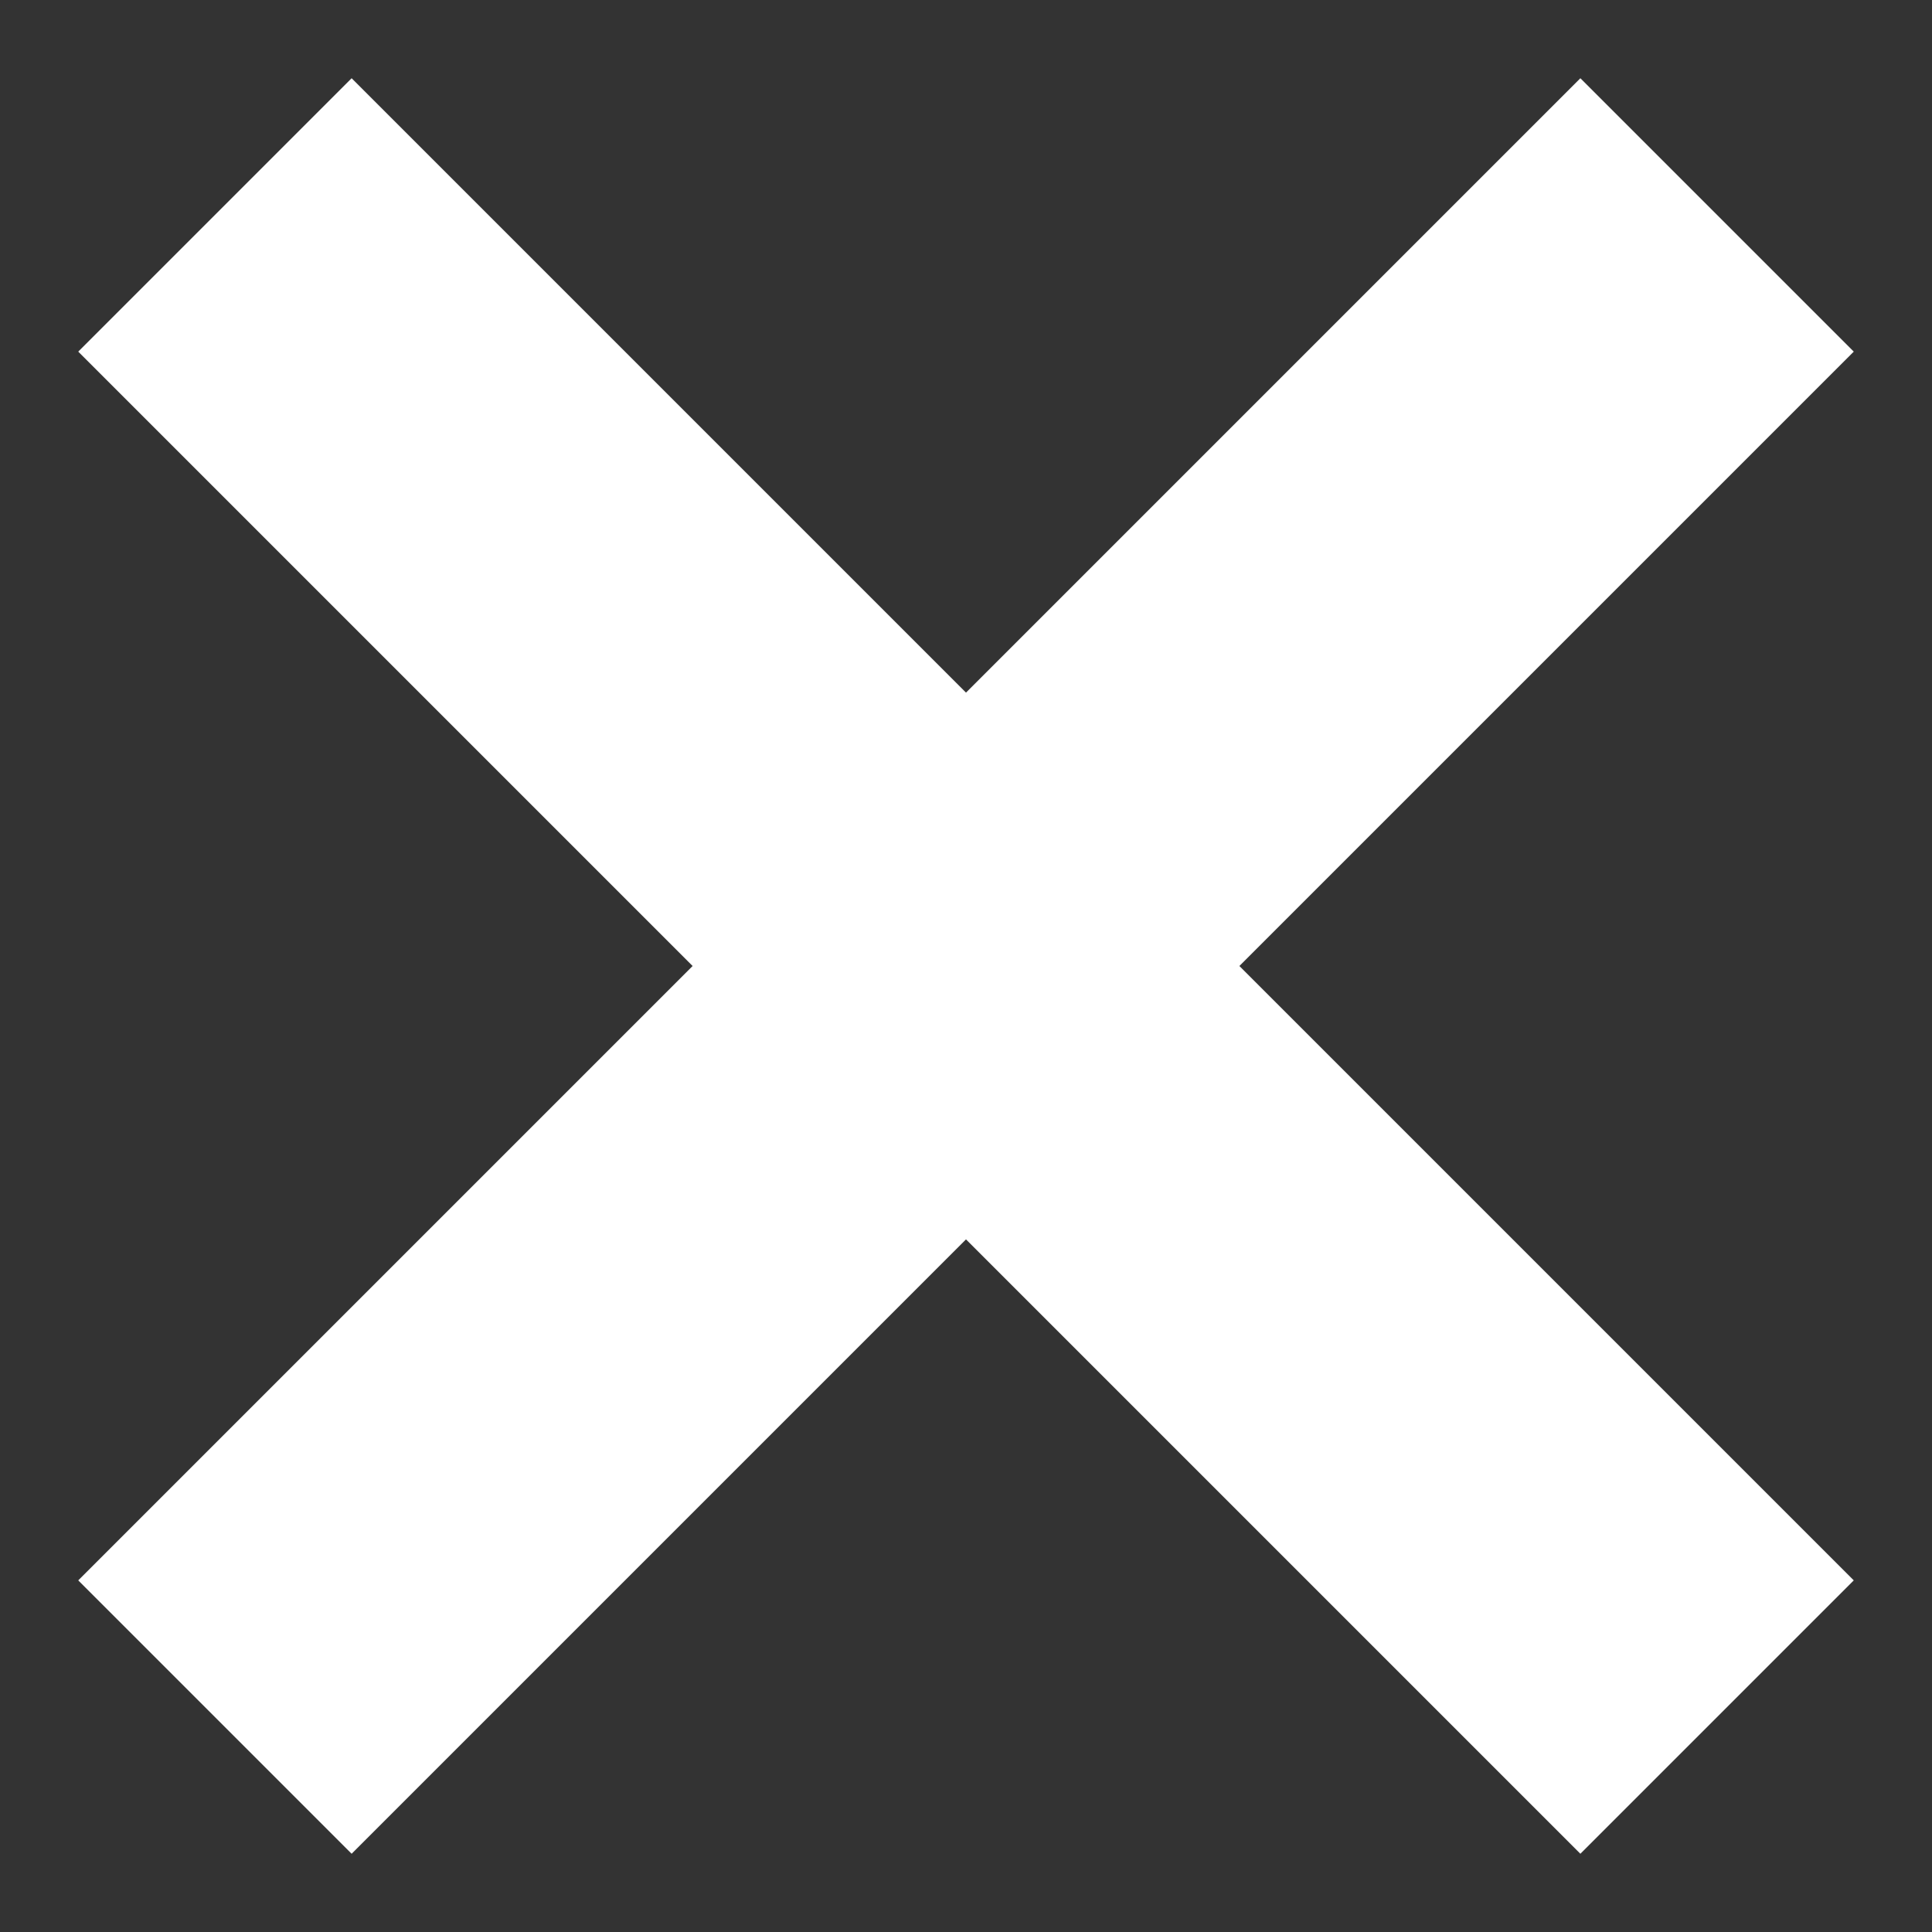 <?xml version="1.0" encoding="utf-8"?>
<svg xmlns="http://www.w3.org/2000/svg"
	xmlns:xlink="http://www.w3.org/1999/xlink"
	width="20px" height="20px">
<rect width="100%" height="100%" fill="#333333" stroke="none"/>
<path fill="rgb(255,255,255)" fill-rule="evenodd" d="M19.19 16.36 C19.19 16.36 16.36 19.19 16.36 19.19 C16.36 19.19 10.00 12.83 10.00 12.83 C10.00 12.83 3.64 19.19 3.64 19.19 C3.64 19.19 0.81 16.36 0.81 16.36 C0.81 16.36 7.17 10.00 7.17 10.00 C7.17 10.00 0.81 3.64 0.81 3.64 C0.81 3.64 3.64 0.81 3.64 0.81 C3.64 0.81 10.00 7.17 10.00 7.17 C10.00 7.17 16.36 0.81 16.36 0.81 C16.36 0.81 19.19 3.64 19.19 3.64 C19.19 3.64 12.83 10.00 12.83 10.00 C12.83 10.00 19.19 16.36 19.19 16.36 Z"/>
</svg>